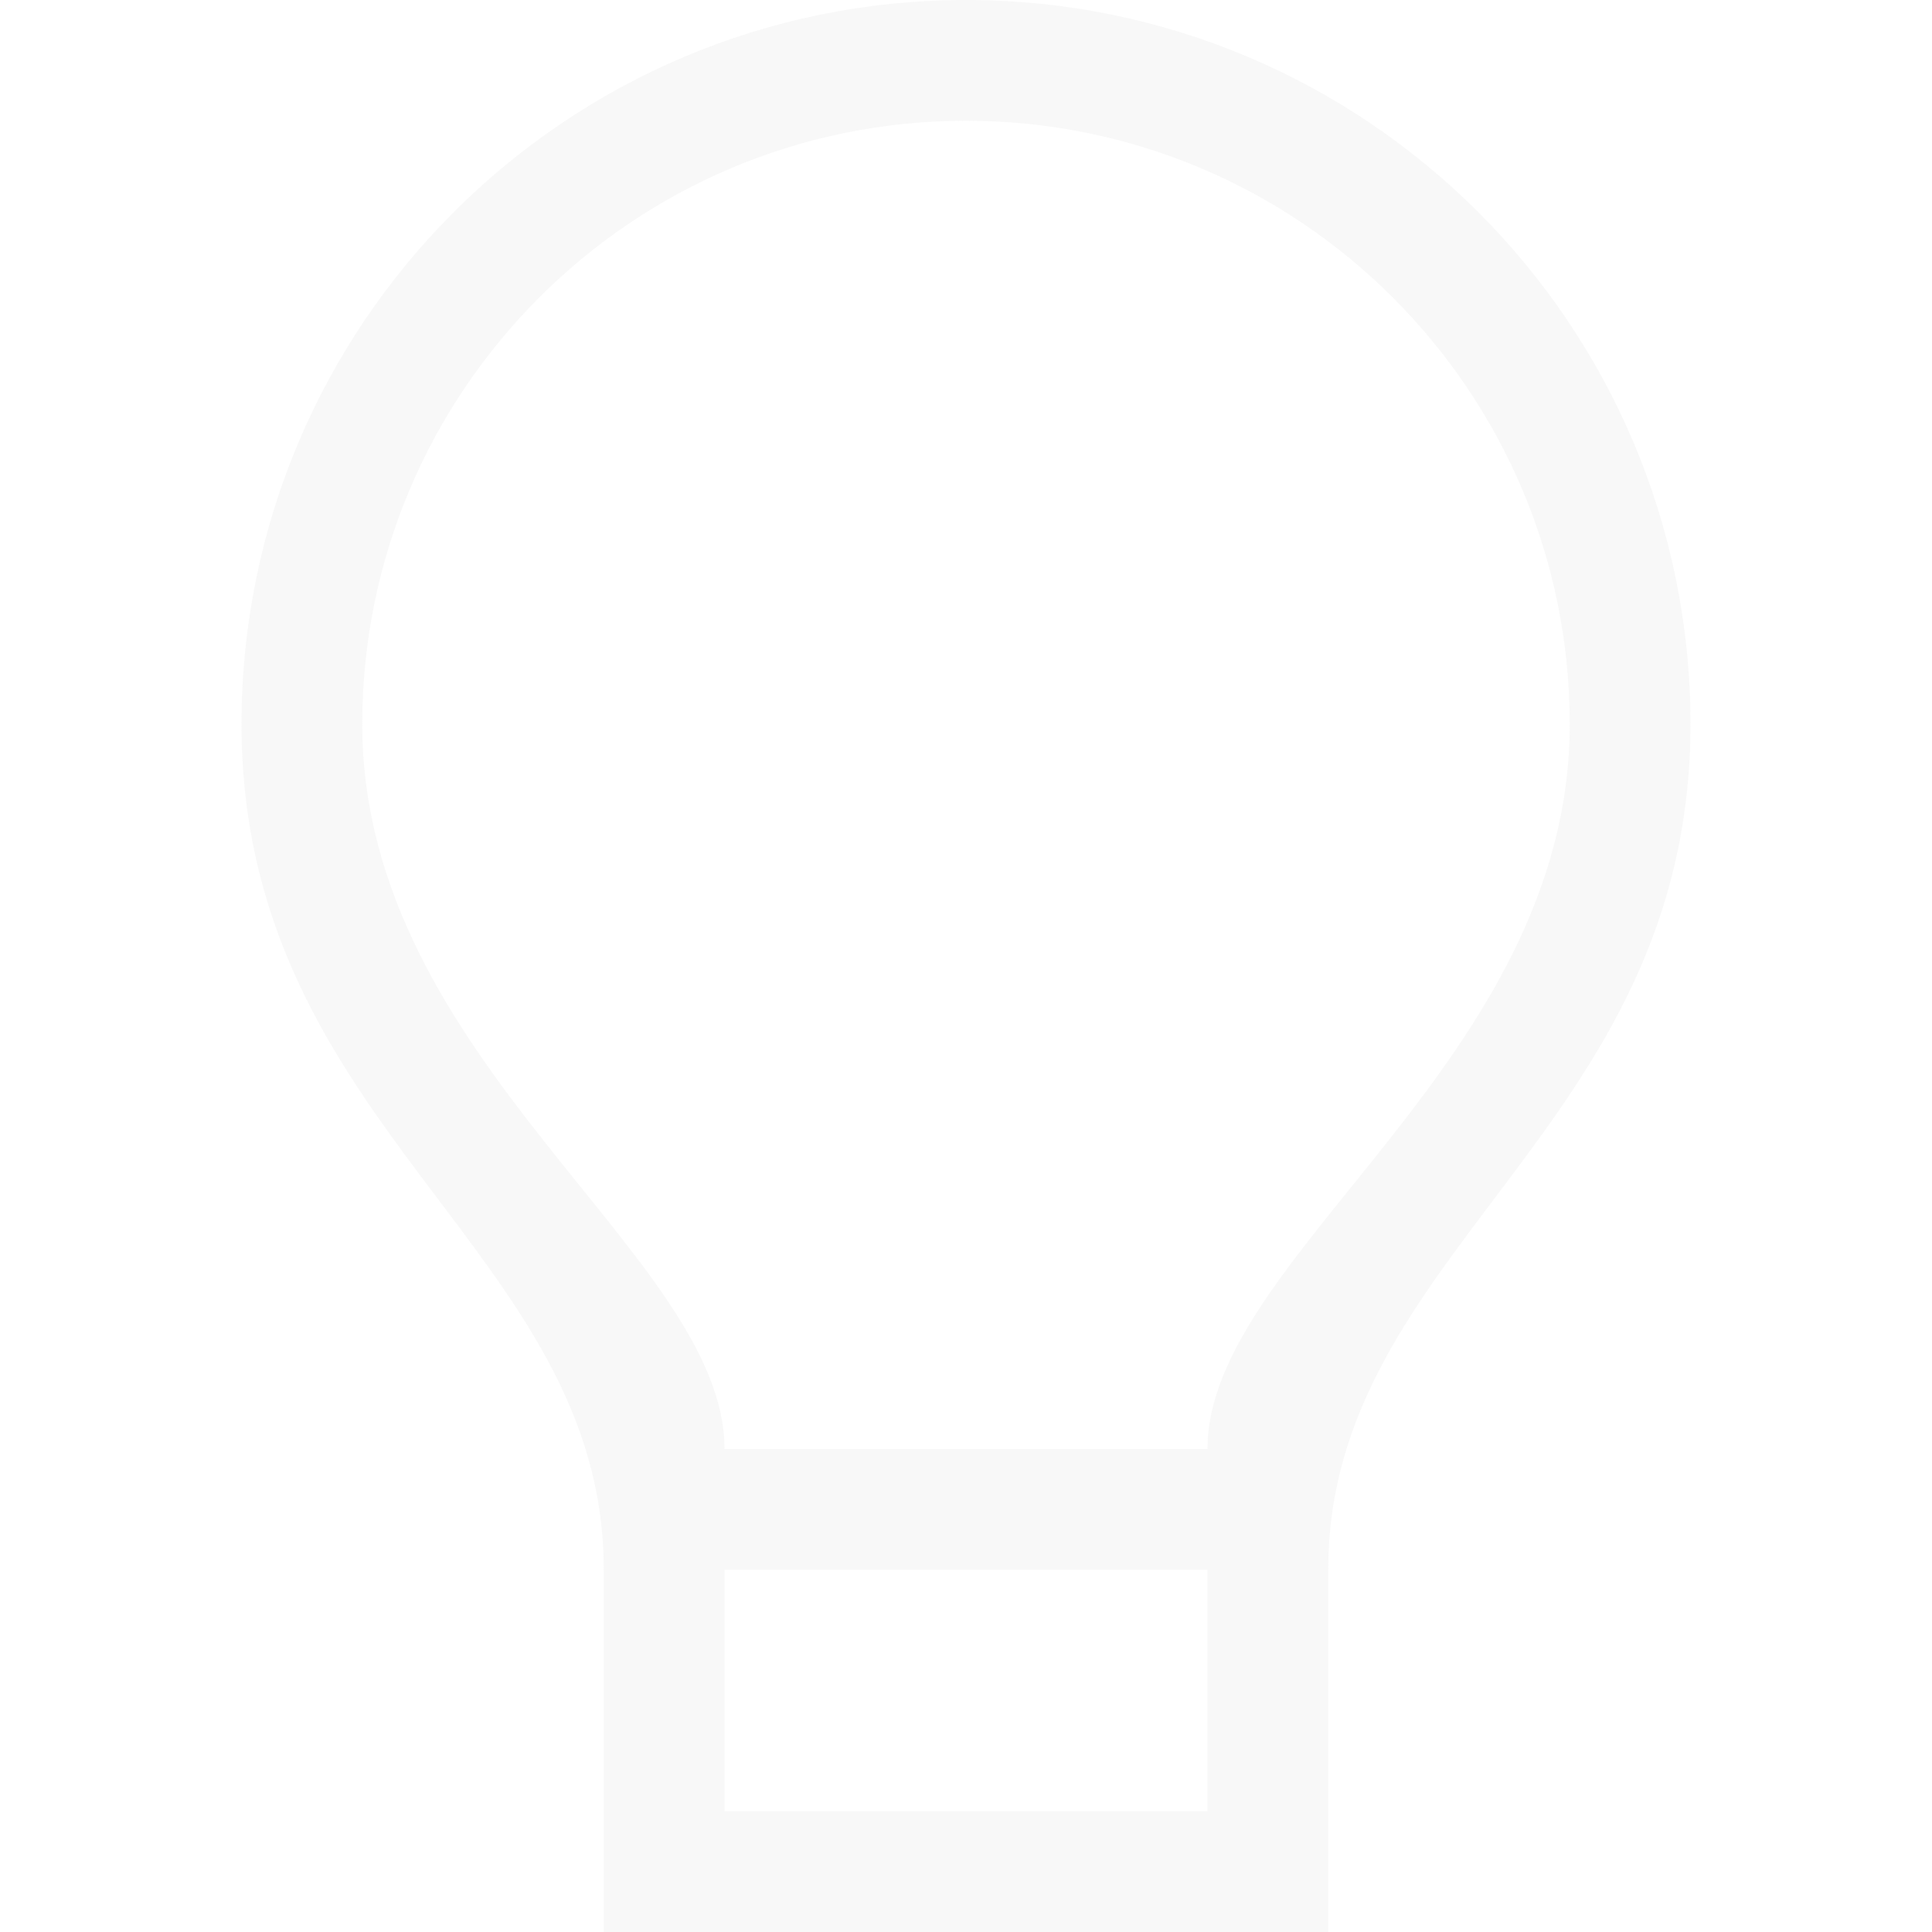 <?xml version="1.0" encoding="UTF-8" standalone="no"?>
<!-- Created with Inkscape (http://www.inkscape.org/) -->

<svg
   width="16"
   height="16"
   viewBox="0 0 16 16"
   version="1.1"
   id="svg5"
   inkscape:version="1.3.2 (091e20ef0f, 2023-11-25, custom)"
   sodipodi:docname="redshift-status-off.svg"
   xmlns:inkscape="http://www.inkscape.org/namespaces/inkscape"
   xmlns:sodipodi="http://sodipodi.sourceforge.net/DTD/sodipodi-0.dtd"
   xmlns="http://www.w3.org/2000/svg"
   xmlns:svg="http://www.w3.org/2000/svg">
  <sodipodi:namedview
     id="namedview7"
     pagecolor="#ffffff"
     bordercolor="#000000"
     borderopacity="0.25"
     inkscape:showpageshadow="2"
     inkscape:pageopacity="0.0"
     inkscape:pagecheckerboard="0"
     inkscape:deskcolor="#d1d1d1"
     inkscape:document-units="px"
     showgrid="false"
     inkscape:zoom="51.25"
     inkscape:cx="7.9902439"
     inkscape:cy="8"
     inkscape:window-width="1920"
     inkscape:window-height="1017"
     inkscape:window-x="0"
     inkscape:window-y="0"
     inkscape:window-maximized="1"
     inkscape:current-layer="svg5" />
  <defs
     id="defs2">
    <style
       id="current-color-scheme"
       type="text/css">
         .ColorScheme-Text { color:#dedede; }
     </style>
  </defs>
  <path
     id="path234"
     style="fill:currentColor;stroke-width:1.2;stroke-linecap:round;stroke-linejoin:round;opacity:0.2"
     class="ColorScheme-Text"
     d="M 8 0 C 4.686 0 2 2.686 2 6 C 2.004 9.354 5 10.348 5 13 L 5 16 L 11 16 L 11 13 C 11 10.348 13.996 9.354 14 6 C 14 2.686 11.314 0 8 0 z M 8 1 C 10.761 1 13 3.239 13 6 C 12.997 8.795 9.999 10.394 10 12 L 6 12 C 6.001 10.394 3.003 8.795 3 6 C 3 3.239 5.239 1 8 1 z M 6 13 L 10 13 L 10 15 L 6 15 L 6 13 z " />
</svg>
